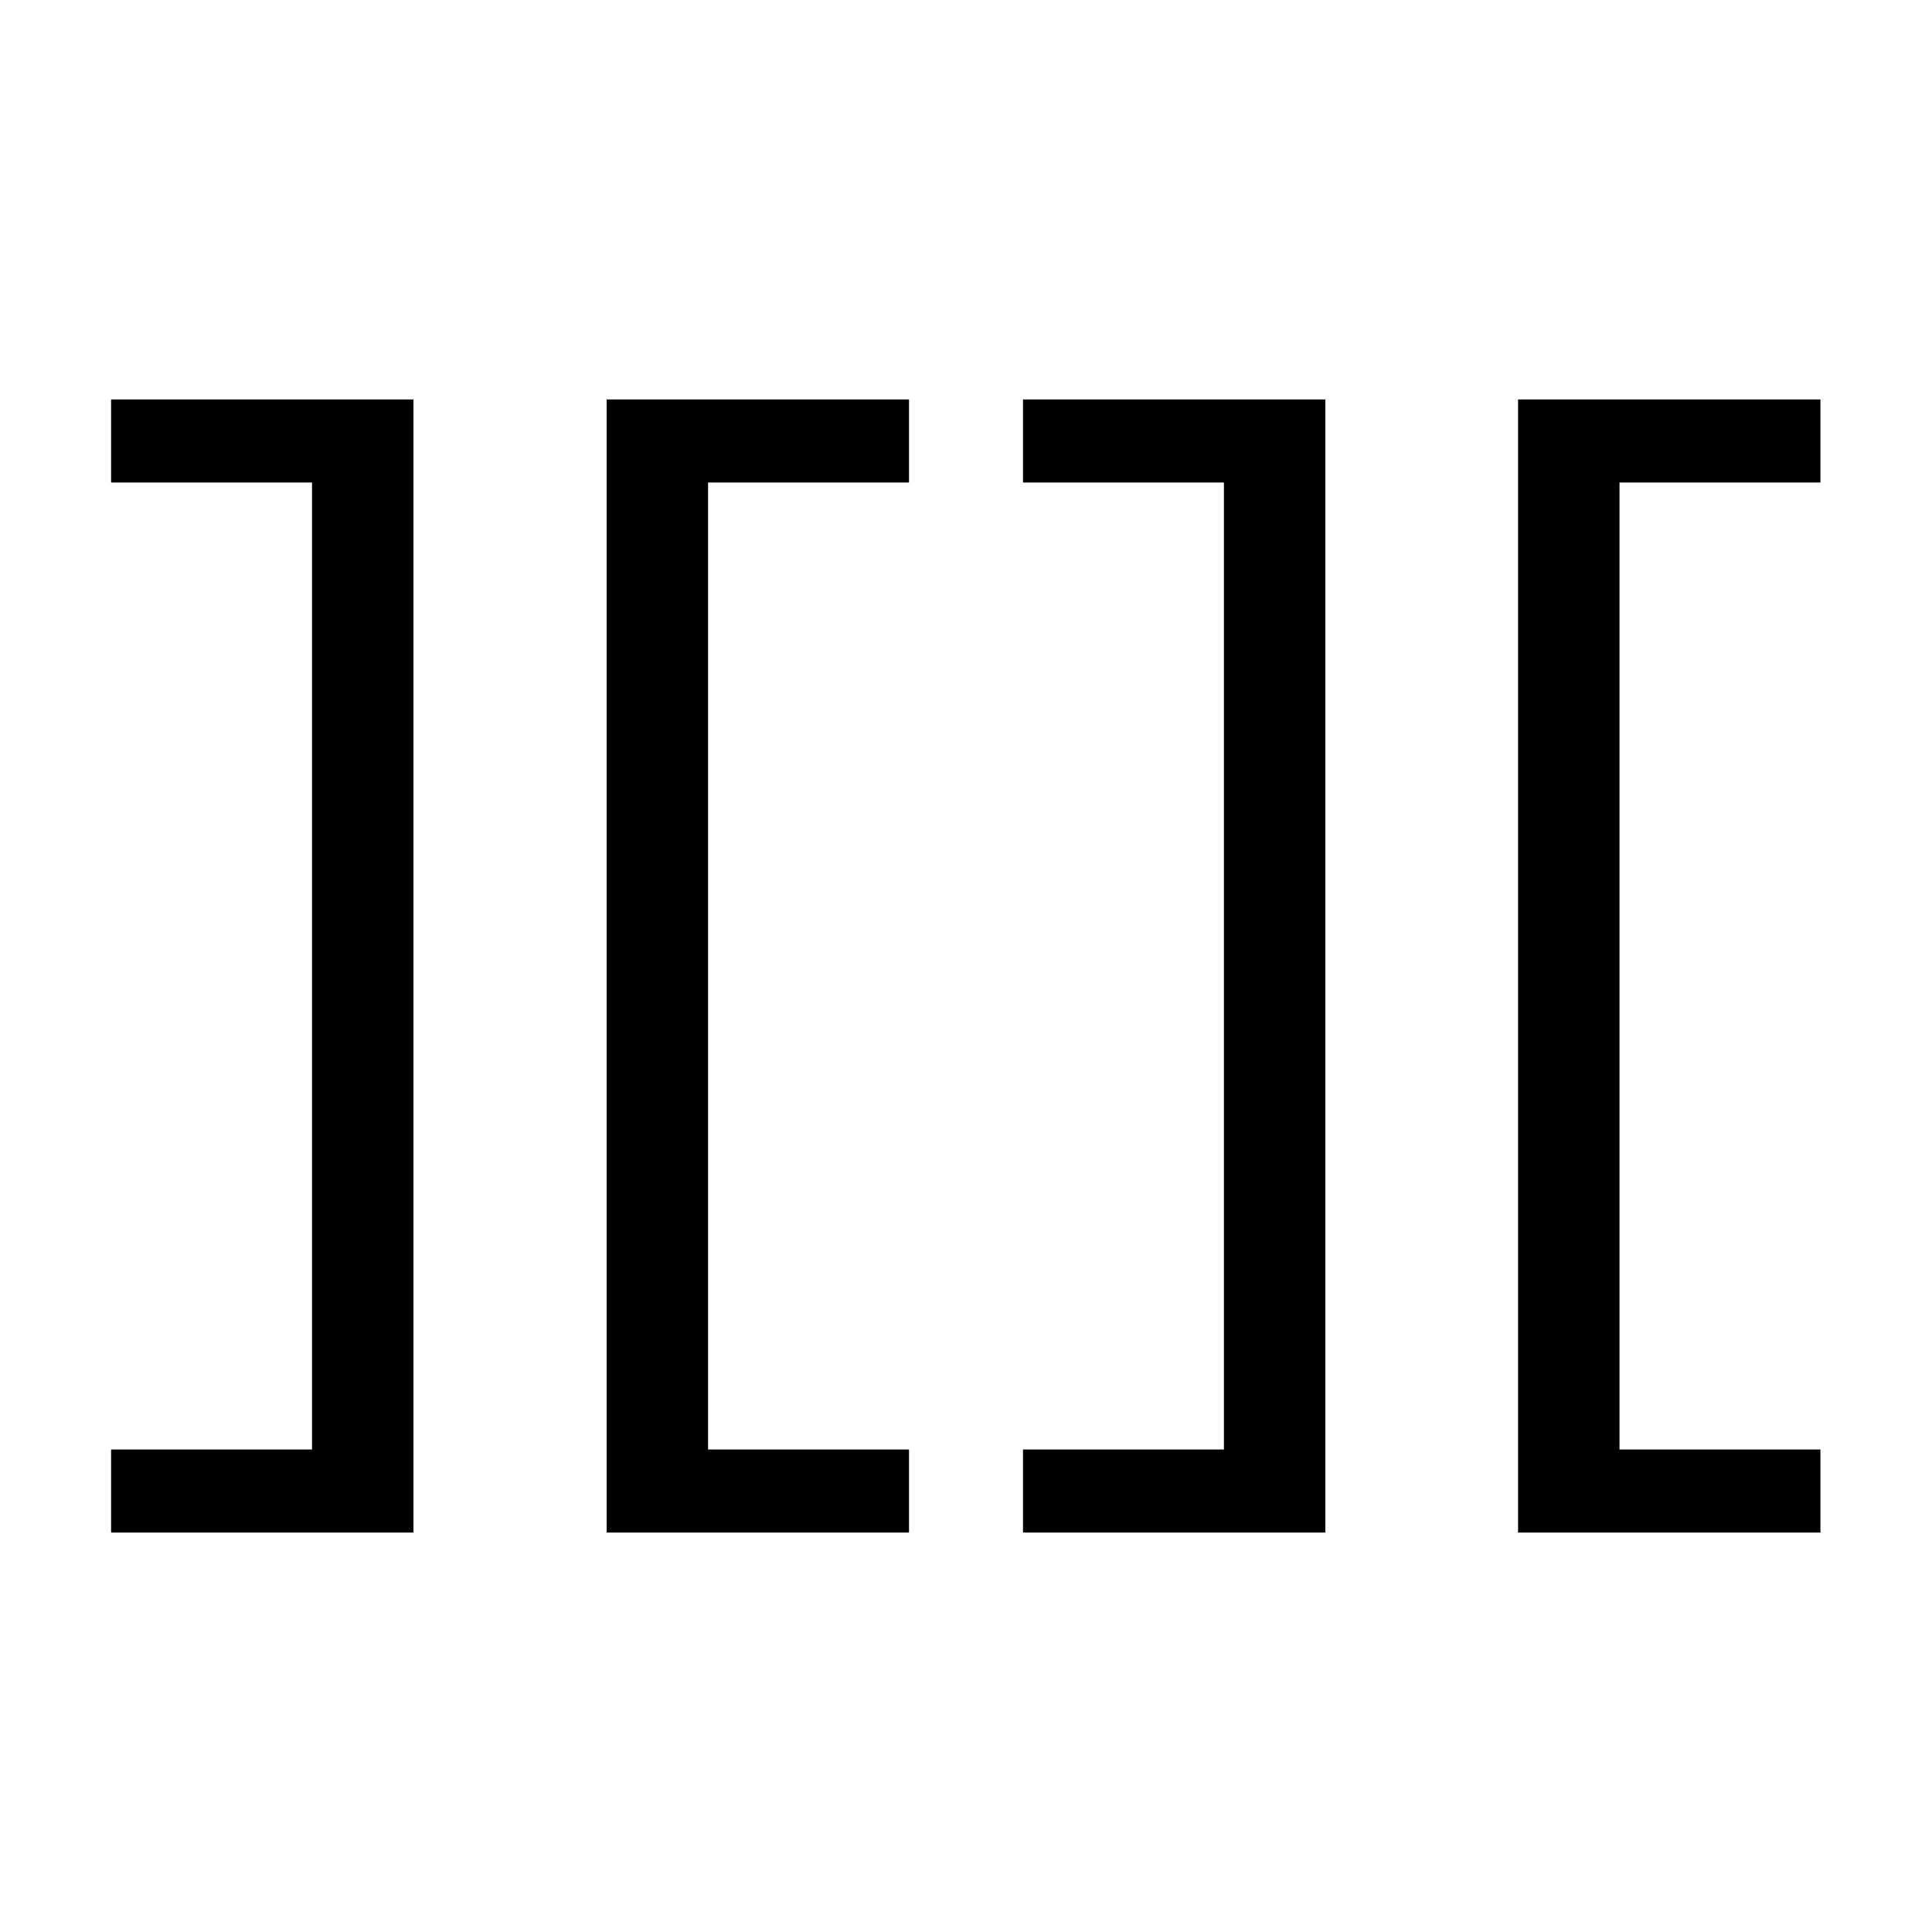 <?xml version="1.0" standalone="no"?>
<!DOCTYPE svg PUBLIC "-//W3C//DTD SVG 20010904//EN"
 "http://www.w3.org/TR/2001/REC-SVG-20010904/DTD/svg10.dtd">
<svg version="1.0" xmlns="http://www.w3.org/2000/svg"
 width="4000pt" height="4000pt" viewBox="0 0 4000 4000"
 preserveAspectRatio="xMidYMid meet">
<g transform="translate(0,4000) scale(0.1,-0.1)"
fill="#000000" stroke="none">
<path d="M2300 30870 l0 -860 2080 0 2080 0 0 -10010 0 -10010 -2080 0 -2080
0 0 -860 0 -860 3130 0 3130 0 0 11730 0 11730 -3130 0 -3130 0 0 -860z"/>
<path d="M12560 20000 l0 -11730 3130 0 3130 0 0 860 0 860 -2080 0 -2080 0 0
10010 0 10010 2080 0 2080 0 0 860 0 860 -3130 0 -3130 0 0 -11730z"/>
<path d="M21180 30870 l0 -860 2080 0 2080 0 0 -10010 0 -10010 -2080 0 -2080
0 0 -860 0 -860 3130 0 3130 0 0 11730 0 11730 -3130 0 -3130 0 0 -860z"/>
<path d="M31430 20000 l0 -11730 3130 0 3130 0 0 860 0 860 -2080 0 -2080 0 0
10010 0 10010 2080 0 2080 0 0 860 0 860 -3130 0 -3130 0 0 -11730z"/>
</g>
</svg>
